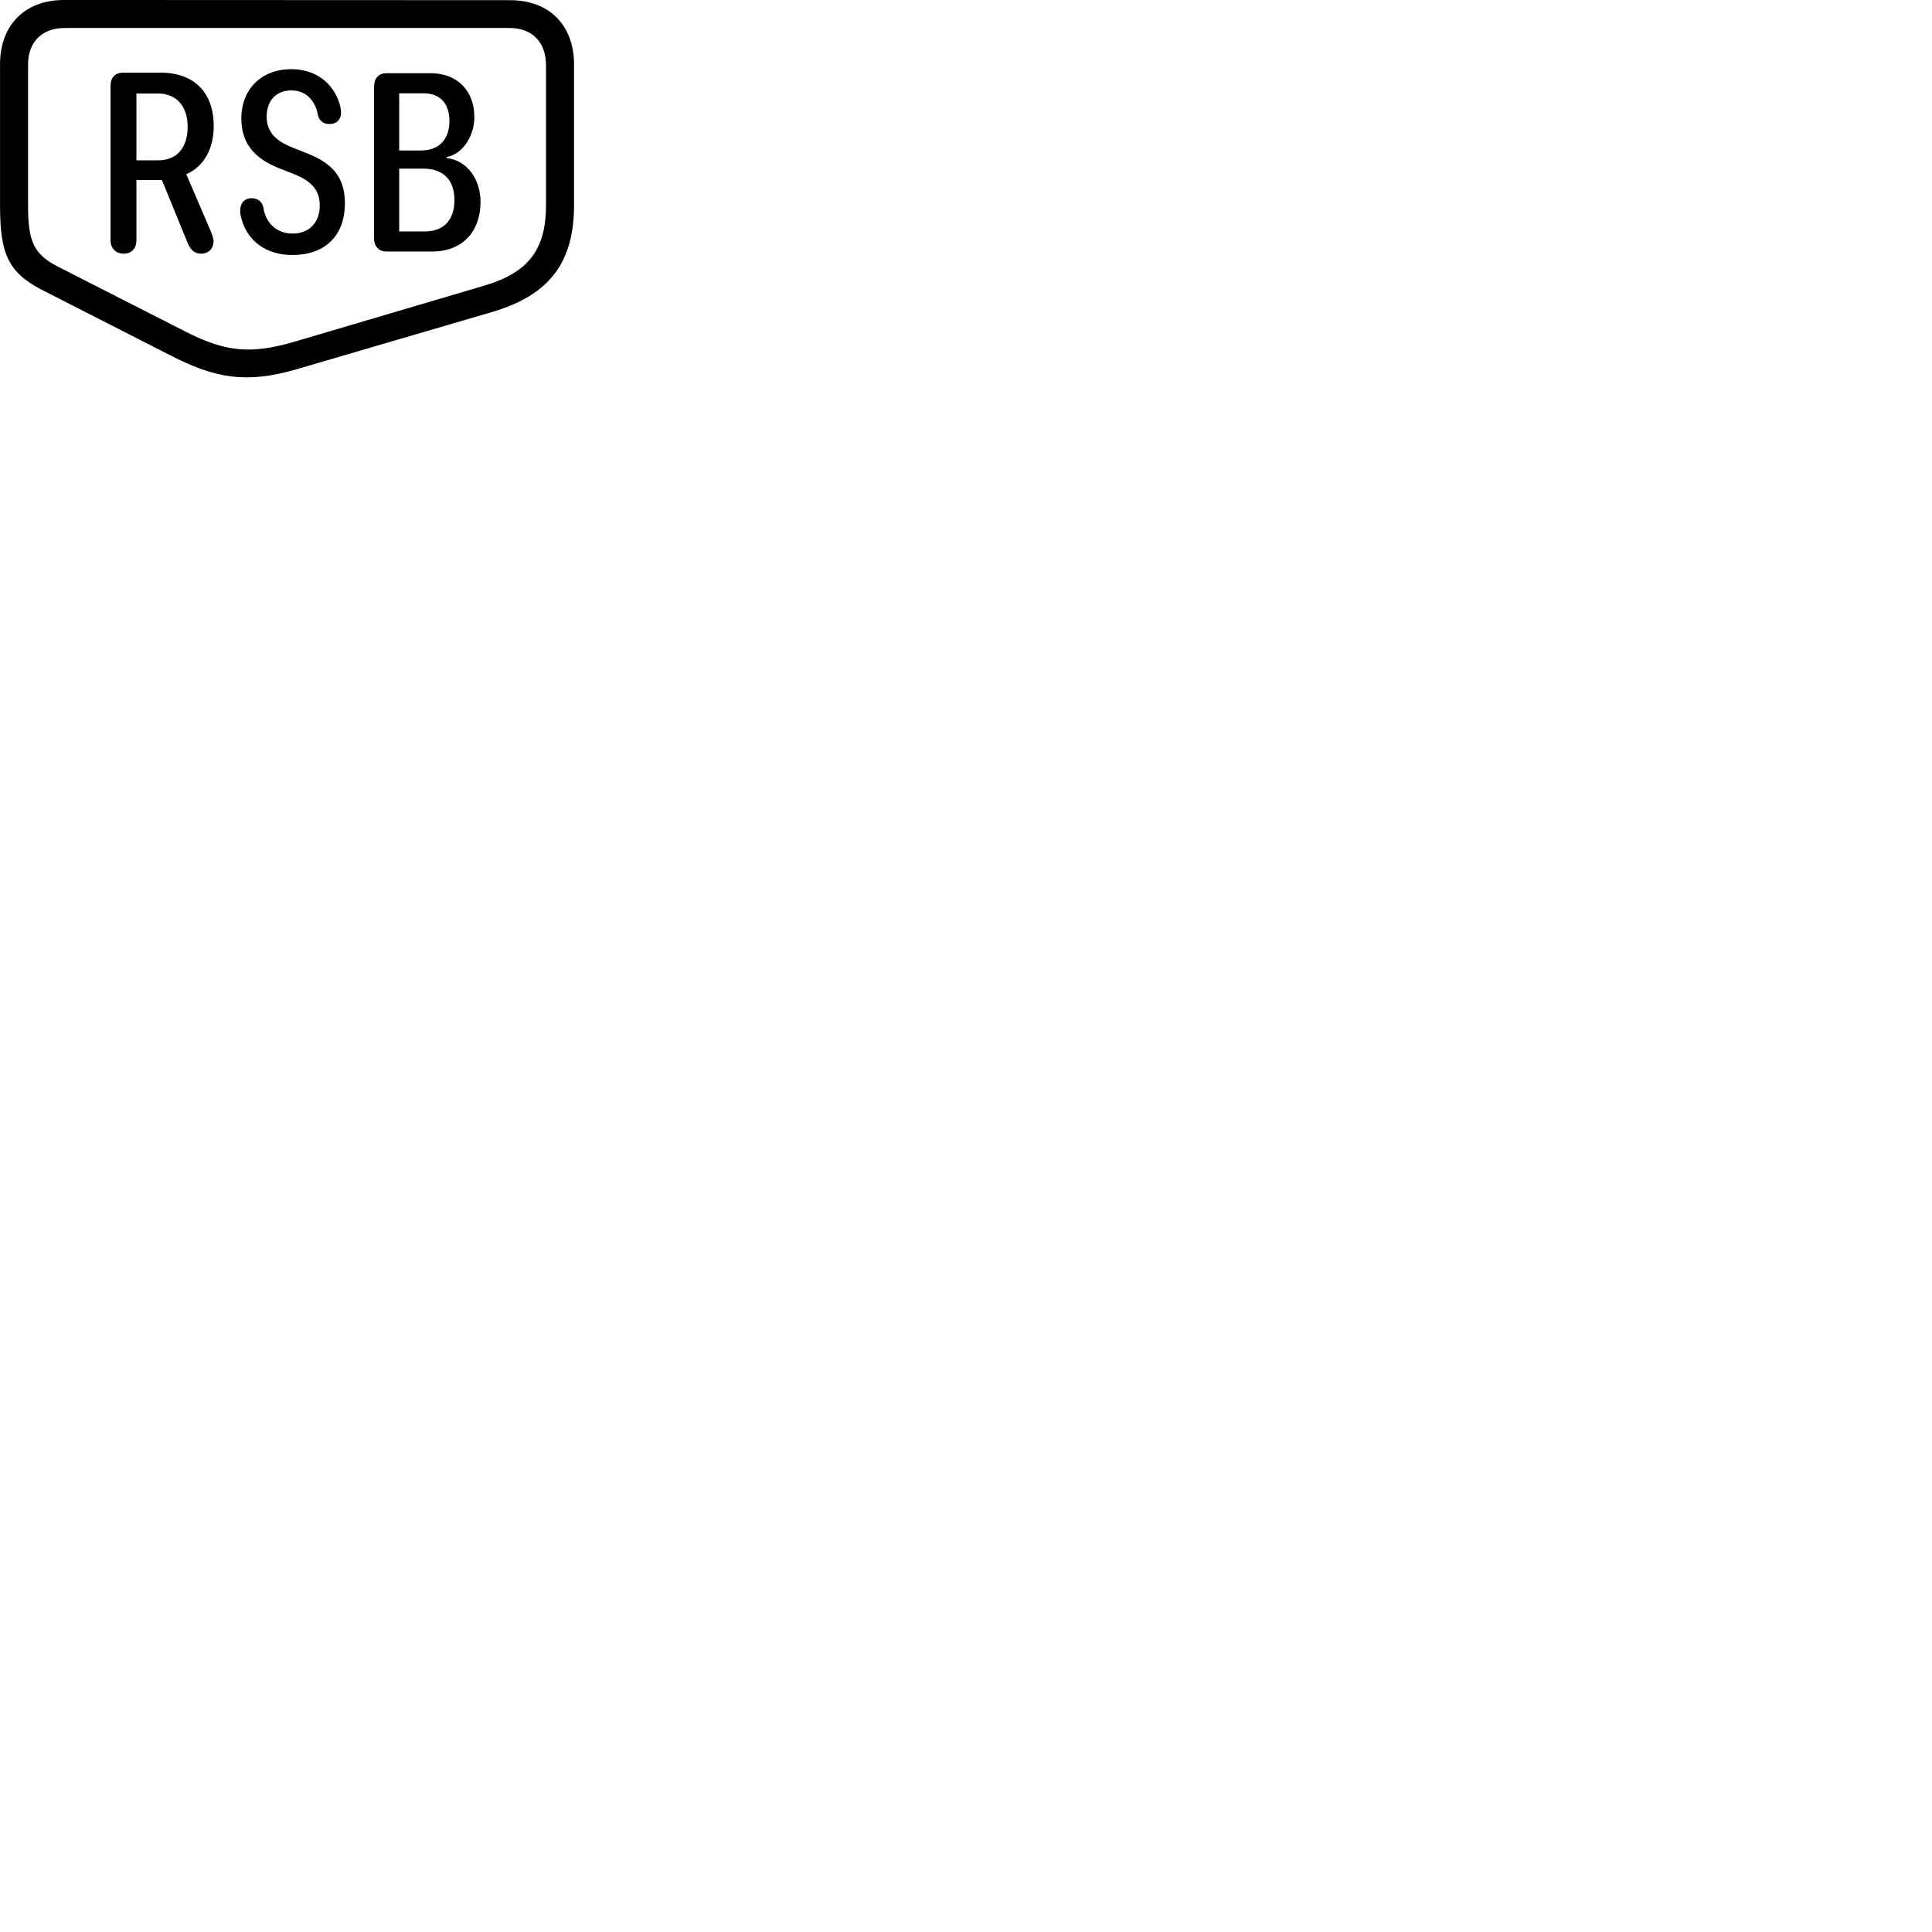 
        <svg xmlns="http://www.w3.org/2000/svg" viewBox="0 0 100 100">
            <path d="M0.002 10.609C0.002 13.019 0.352 14.059 2.142 14.989L8.752 18.359C11.112 19.579 12.722 19.879 15.362 19.109L25.472 16.149C28.492 15.259 29.712 13.539 29.712 10.609V3.339C29.712 1.309 28.432 0.009 26.402 0.009L3.312 -0.001C1.292 -0.001 0.002 1.299 0.002 3.319ZM1.452 10.609V3.349C1.452 2.159 2.182 1.449 3.352 1.449H26.382C27.542 1.449 28.262 2.179 28.262 3.389V10.609C28.262 12.869 27.402 14.099 25.052 14.789L15.302 17.669C12.892 18.389 11.582 18.179 9.532 17.129L3.052 13.829C1.712 13.159 1.452 12.469 1.452 10.609ZM15.132 13.199C16.842 13.199 17.852 12.179 17.852 10.519C17.852 9.049 17.072 8.389 15.802 7.899L15.172 7.649C14.372 7.339 13.802 6.899 13.802 6.039C13.802 5.239 14.272 4.679 15.072 4.679C15.892 4.679 16.332 5.259 16.462 5.979C16.552 6.289 16.762 6.419 17.062 6.419C17.422 6.419 17.652 6.189 17.652 5.849C17.652 5.739 17.642 5.609 17.592 5.419C17.252 4.259 16.302 3.579 15.072 3.579C13.582 3.579 12.492 4.569 12.492 6.129C12.492 7.549 13.312 8.269 14.522 8.739L15.142 8.979C15.972 9.309 16.552 9.719 16.552 10.639C16.552 11.489 16.022 12.089 15.152 12.089C14.272 12.089 13.742 11.499 13.632 10.739C13.552 10.399 13.312 10.259 13.022 10.259C12.652 10.259 12.432 10.519 12.432 10.889C12.432 11.039 12.442 11.119 12.492 11.299C12.812 12.509 13.812 13.199 15.132 13.199ZM6.402 13.129C6.812 13.129 7.062 12.859 7.062 12.429V9.319H8.382L9.722 12.599C9.872 12.939 10.062 13.129 10.422 13.129C10.732 13.129 11.052 12.929 11.052 12.479C11.052 12.379 11.002 12.199 10.922 11.999L9.642 9.019C10.572 8.609 11.062 7.679 11.062 6.529C11.062 4.769 10.032 3.759 8.302 3.759H6.392C5.952 3.759 5.722 4.019 5.722 4.449V12.429C5.722 12.839 5.972 13.129 6.402 13.129ZM20.002 13.019H22.362C23.942 13.019 24.872 11.979 24.872 10.449C24.872 9.329 24.222 8.309 23.122 8.179V8.129C23.972 7.969 24.552 7.009 24.552 6.069C24.552 4.669 23.642 3.789 22.292 3.789H20.002C19.582 3.789 19.362 4.079 19.362 4.479V12.329C19.362 12.739 19.592 13.019 20.002 13.019ZM20.662 7.789V4.829H21.922C22.852 4.829 23.262 5.429 23.262 6.269C23.262 7.199 22.732 7.789 21.802 7.789ZM7.062 8.299V4.839H8.172C9.142 4.839 9.712 5.509 9.712 6.559C9.712 7.559 9.232 8.299 8.182 8.299ZM20.662 11.979V8.729H21.922C22.892 8.729 23.522 9.269 23.522 10.349C23.522 11.369 22.992 11.979 21.982 11.979Z" />
        </svg>
    